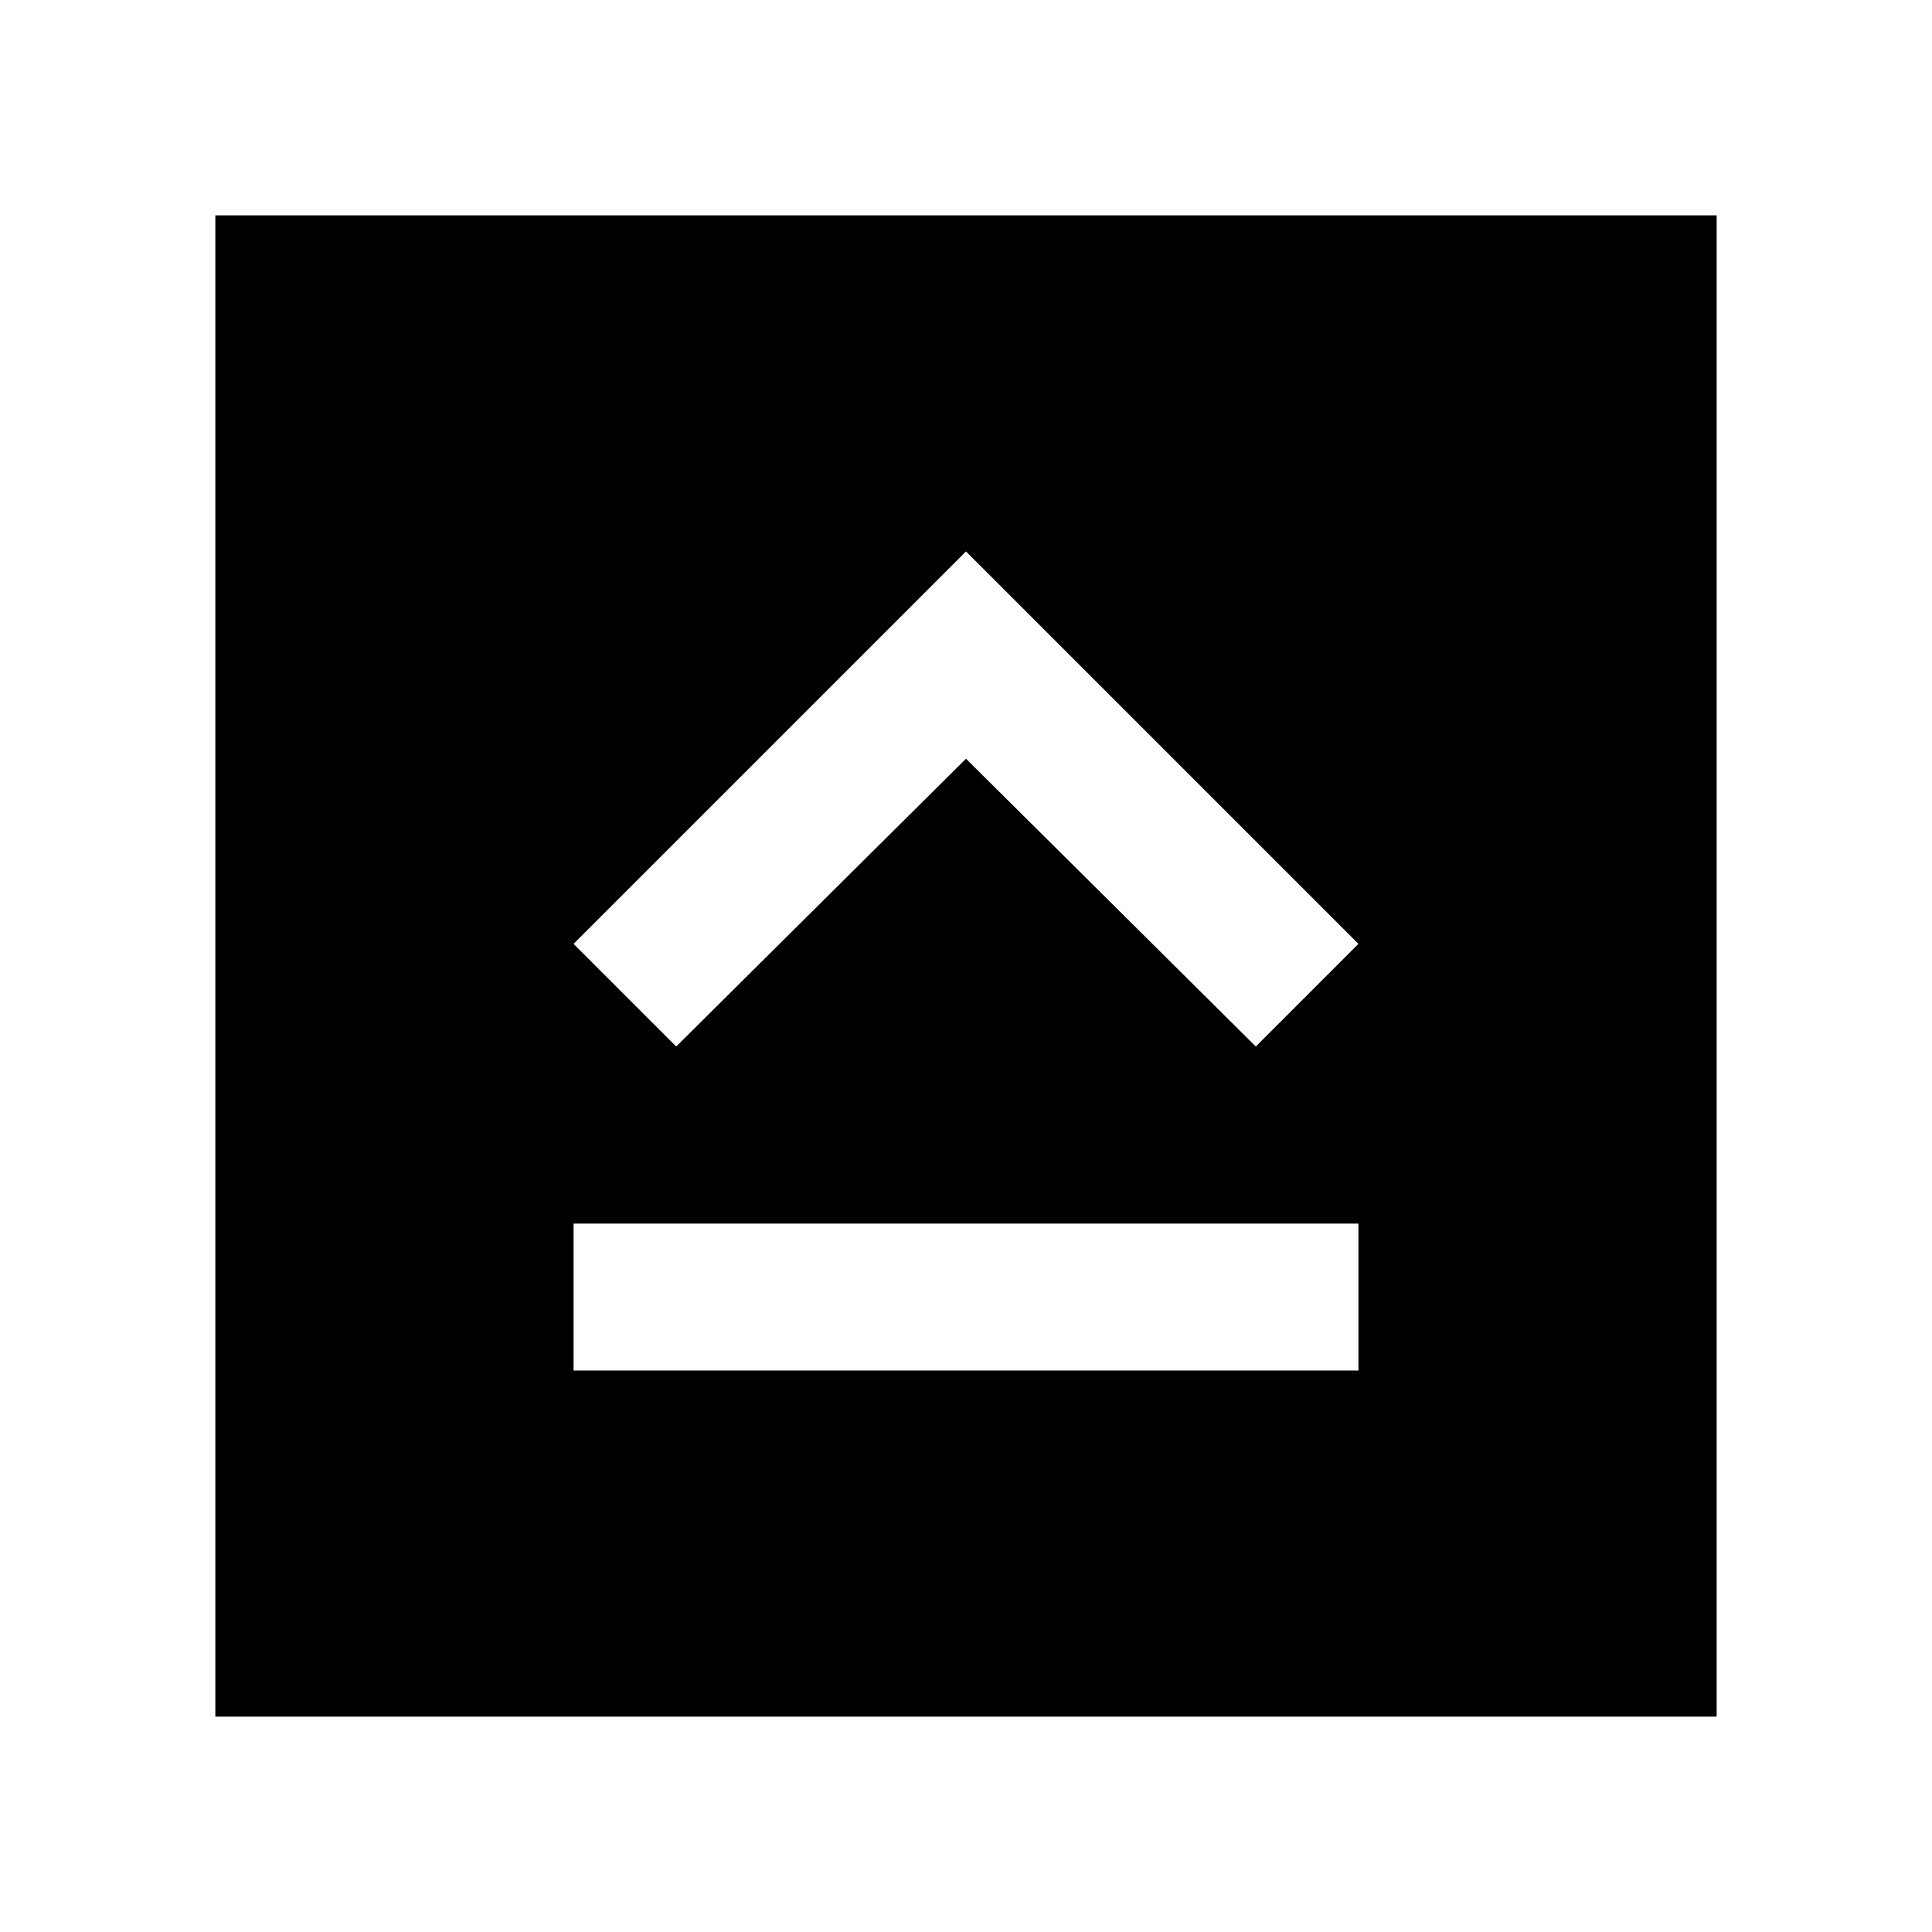 <svg xmlns="http://www.w3.org/2000/svg" height="48" viewBox="0 -960 960 960" width="48"><path d="M285-279h390v-73H285v73Zm51-161 144-143 144 143 51-51-195-195-195 195 51 51ZM107-107v-746h746v746H107Z"/></svg>